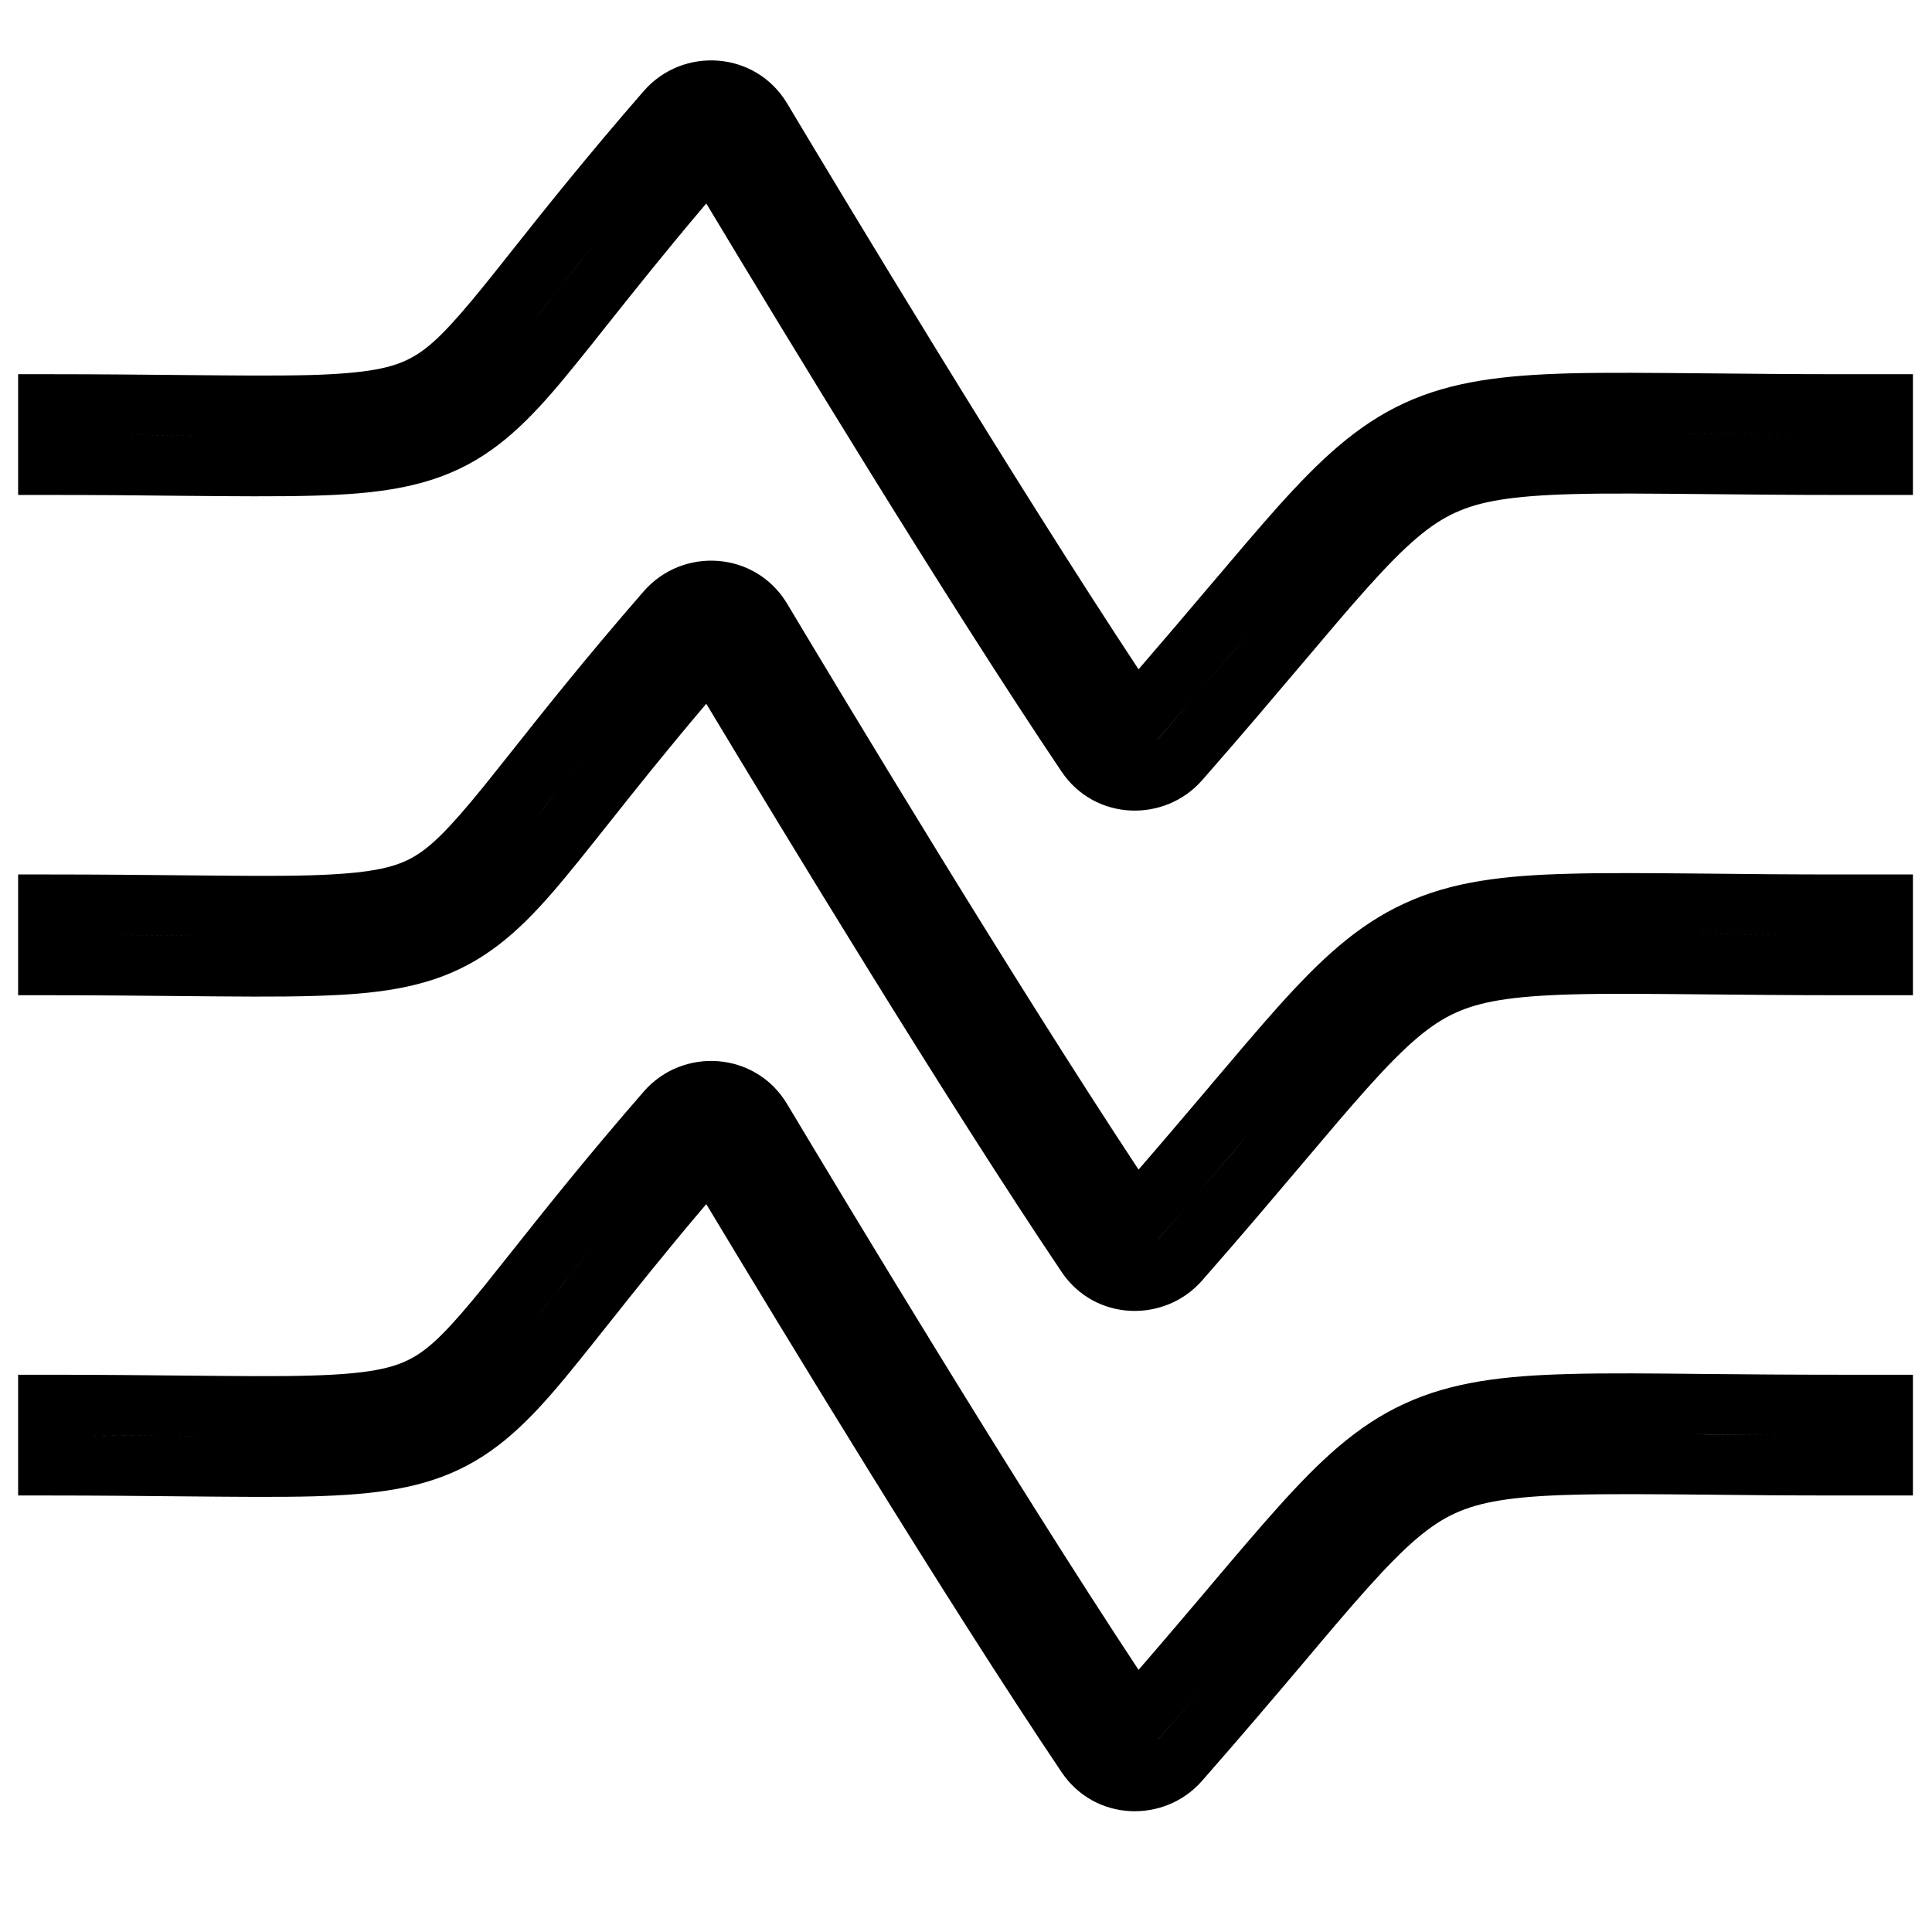<svg width="16" height="16" viewBox="0 0 16 16" fill="none" xmlns="http://www.w3.org/2000/svg">
<path fill-rule="evenodd" clip-rule="evenodd" d="M5.331 0.754C5.655 0.382 6.258 0.421 6.519 0.857C6.995 1.653 8.39 3.97 9.429 5.543C9.65 5.287 9.846 5.056 10.022 4.848L10.024 4.846C10.238 4.593 10.424 4.374 10.584 4.195C10.927 3.813 11.234 3.521 11.631 3.338C12.026 3.156 12.457 3.107 12.997 3.092C13.31 3.084 13.687 3.088 14.14 3.092L14.145 3.092C14.469 3.095 14.834 3.099 15.246 3.099L15.842 3.099V4.099L15.246 4.099C14.816 4.099 14.444 4.095 14.12 4.092C13.673 4.088 13.32 4.084 13.024 4.092C12.514 4.106 12.252 4.153 12.049 4.247C11.847 4.34 11.652 4.502 11.328 4.863C11.169 5.04 10.998 5.243 10.79 5.489C10.562 5.758 10.293 6.077 9.955 6.462C9.646 6.814 9.069 6.801 8.792 6.391C7.834 4.967 6.482 2.738 5.849 1.685C5.51 2.085 5.25 2.412 5.033 2.685L5.032 2.686C4.946 2.795 4.866 2.896 4.79 2.989C4.495 3.355 4.23 3.658 3.873 3.848C3.508 4.042 3.103 4.091 2.596 4.105C2.303 4.113 1.943 4.11 1.504 4.106L1.5 4.106C1.18 4.102 0.816 4.099 0.4 4.099H0.15V3.099H0.4C0.835 3.099 1.206 3.103 1.525 3.106C1.958 3.11 2.292 3.113 2.568 3.106C3.048 3.092 3.254 3.045 3.402 2.965C3.559 2.882 3.71 2.734 4.013 2.36C4.083 2.273 4.16 2.177 4.245 2.069C4.511 1.734 4.856 1.3 5.331 0.754ZM4.925 2.019C4.819 2.15 4.724 2.27 4.637 2.38C4.552 2.487 4.474 2.586 4.402 2.675C4.475 2.583 4.554 2.484 4.641 2.375C4.728 2.266 4.822 2.147 4.925 2.019ZM13.959 3.59C14.012 3.591 14.065 3.591 14.121 3.592L14.125 3.592C14.449 3.595 14.818 3.599 15.246 3.599C14.831 3.599 14.464 3.595 14.14 3.592C14.078 3.592 14.018 3.591 13.959 3.59ZM0.65 3.599C0.977 3.6 1.264 3.603 1.52 3.606L1.525 3.606C1.576 3.606 1.625 3.607 1.673 3.607C1.619 3.607 1.562 3.606 1.505 3.606C1.25 3.603 0.966 3.6 0.65 3.599ZM10.377 5.202C10.153 5.467 9.893 5.774 9.591 6.119L9.583 6.127C9.901 5.765 10.158 5.462 10.377 5.202ZM5.331 4.897C5.655 4.525 6.258 4.564 6.519 5C6.995 5.796 8.39 8.113 9.429 9.686C9.65 9.431 9.846 9.199 10.022 8.992L10.024 8.989C10.238 8.736 10.424 8.517 10.584 8.338C10.927 7.956 11.234 7.664 11.631 7.482C12.026 7.299 12.457 7.25 12.997 7.236C13.31 7.227 13.687 7.231 14.14 7.235L14.145 7.235C14.469 7.239 14.834 7.242 15.246 7.242H15.842V8.242H15.246C14.816 8.242 14.444 8.238 14.12 8.235C13.673 8.231 13.32 8.227 13.024 8.235C12.514 8.249 12.252 8.296 12.049 8.39C11.847 8.483 11.652 8.645 11.328 9.006C11.169 9.183 10.998 9.386 10.79 9.632C10.562 9.901 10.293 10.22 9.955 10.605C9.646 10.957 9.069 10.945 8.792 10.534C7.834 9.11 6.482 6.881 5.849 5.828C5.51 6.228 5.25 6.555 5.033 6.829L5.032 6.83C4.946 6.938 4.866 7.039 4.79 7.133C4.495 7.498 4.23 7.801 3.873 7.991C3.508 8.186 3.103 8.234 2.596 8.248C2.303 8.257 1.943 8.253 1.504 8.249L1.5 8.249C1.18 8.246 0.816 8.242 0.4 8.242H0.15V7.242H0.4C0.835 7.242 1.206 7.246 1.525 7.249C1.958 7.253 2.292 7.257 2.568 7.249C3.048 7.235 3.254 7.188 3.402 7.109C3.559 7.025 3.71 6.877 4.013 6.504C4.083 6.416 4.16 6.32 4.245 6.213C4.511 5.877 4.856 5.443 5.331 4.897ZM4.932 6.154C4.824 6.288 4.726 6.411 4.637 6.523C4.552 6.63 4.474 6.729 4.402 6.818C4.475 6.727 4.554 6.627 4.641 6.518C4.73 6.407 4.826 6.285 4.932 6.154ZM13.959 7.734C14.011 7.734 14.065 7.735 14.12 7.735L14.125 7.735C14.449 7.738 14.818 7.742 15.246 7.742C14.831 7.742 14.464 7.738 14.14 7.735C14.078 7.735 14.017 7.734 13.959 7.734ZM0.65 7.742C0.977 7.743 1.264 7.746 1.52 7.749L1.525 7.749C1.575 7.749 1.624 7.75 1.672 7.75C1.618 7.75 1.562 7.749 1.505 7.749C1.25 7.746 0.966 7.743 0.65 7.742ZM10.377 9.346C10.153 9.61 9.893 9.917 9.591 10.262L9.585 10.268C9.902 9.907 10.158 9.605 10.377 9.346ZM5.331 9.04C5.655 8.668 6.258 8.707 6.519 9.144C6.995 9.939 8.39 12.257 9.429 13.829C9.65 13.574 9.846 13.342 10.022 13.135L10.024 13.132C10.238 12.879 10.424 12.66 10.584 12.482C10.927 12.1 11.234 11.807 11.631 11.625C12.026 11.443 12.457 11.393 12.997 11.379C13.31 11.37 13.687 11.374 14.14 11.379L14.145 11.379C14.469 11.382 14.834 11.385 15.246 11.385L15.842 11.385L15.842 12.385L15.246 12.385C14.816 12.385 14.444 12.382 14.121 12.378C13.673 12.374 13.32 12.371 13.024 12.379C12.514 12.392 12.252 12.44 12.049 12.533C11.847 12.626 11.652 12.788 11.328 13.149C11.169 13.326 10.998 13.529 10.79 13.776C10.562 14.045 10.293 14.363 9.955 14.748C9.646 15.101 9.069 15.088 8.792 14.677C7.834 13.253 6.482 11.024 5.849 9.972C5.51 10.371 5.25 10.698 5.033 10.972L5.032 10.973C4.946 11.081 4.866 11.182 4.79 11.276C4.495 11.641 4.23 11.944 3.873 12.134C3.508 12.329 3.103 12.377 2.596 12.392C2.303 12.4 1.943 12.396 1.504 12.392L1.5 12.392C1.18 12.389 0.816 12.385 0.4 12.385H0.15V11.385H0.4C0.835 11.385 1.206 11.389 1.525 11.392C1.958 11.396 2.292 11.4 2.568 11.392C3.048 11.379 3.254 11.331 3.402 11.252C3.559 11.169 3.71 11.021 4.013 10.647C4.083 10.56 4.16 10.463 4.245 10.356C4.511 10.021 4.856 9.586 5.331 9.04ZM4.917 10.315C4.815 10.442 4.722 10.559 4.637 10.667L4.636 10.667C4.551 10.774 4.474 10.872 4.402 10.961C4.475 10.87 4.554 10.771 4.641 10.661C4.725 10.555 4.817 10.44 4.917 10.315ZM14.14 11.879C14.078 11.878 14.018 11.877 13.959 11.877C14.012 11.877 14.066 11.878 14.121 11.878L14.125 11.878C14.449 11.882 14.818 11.885 15.246 11.885C14.831 11.885 14.464 11.882 14.14 11.879ZM0.65 11.886C0.977 11.887 1.264 11.89 1.52 11.892L1.525 11.892C1.578 11.893 1.63 11.893 1.68 11.894C1.623 11.893 1.565 11.893 1.505 11.892C1.25 11.889 0.966 11.887 0.65 11.886ZM10.379 13.487C10.154 13.752 9.894 14.059 9.591 14.405L9.585 14.411C9.903 14.049 10.159 13.746 10.379 13.487Z" fill="black"/>
</svg>
